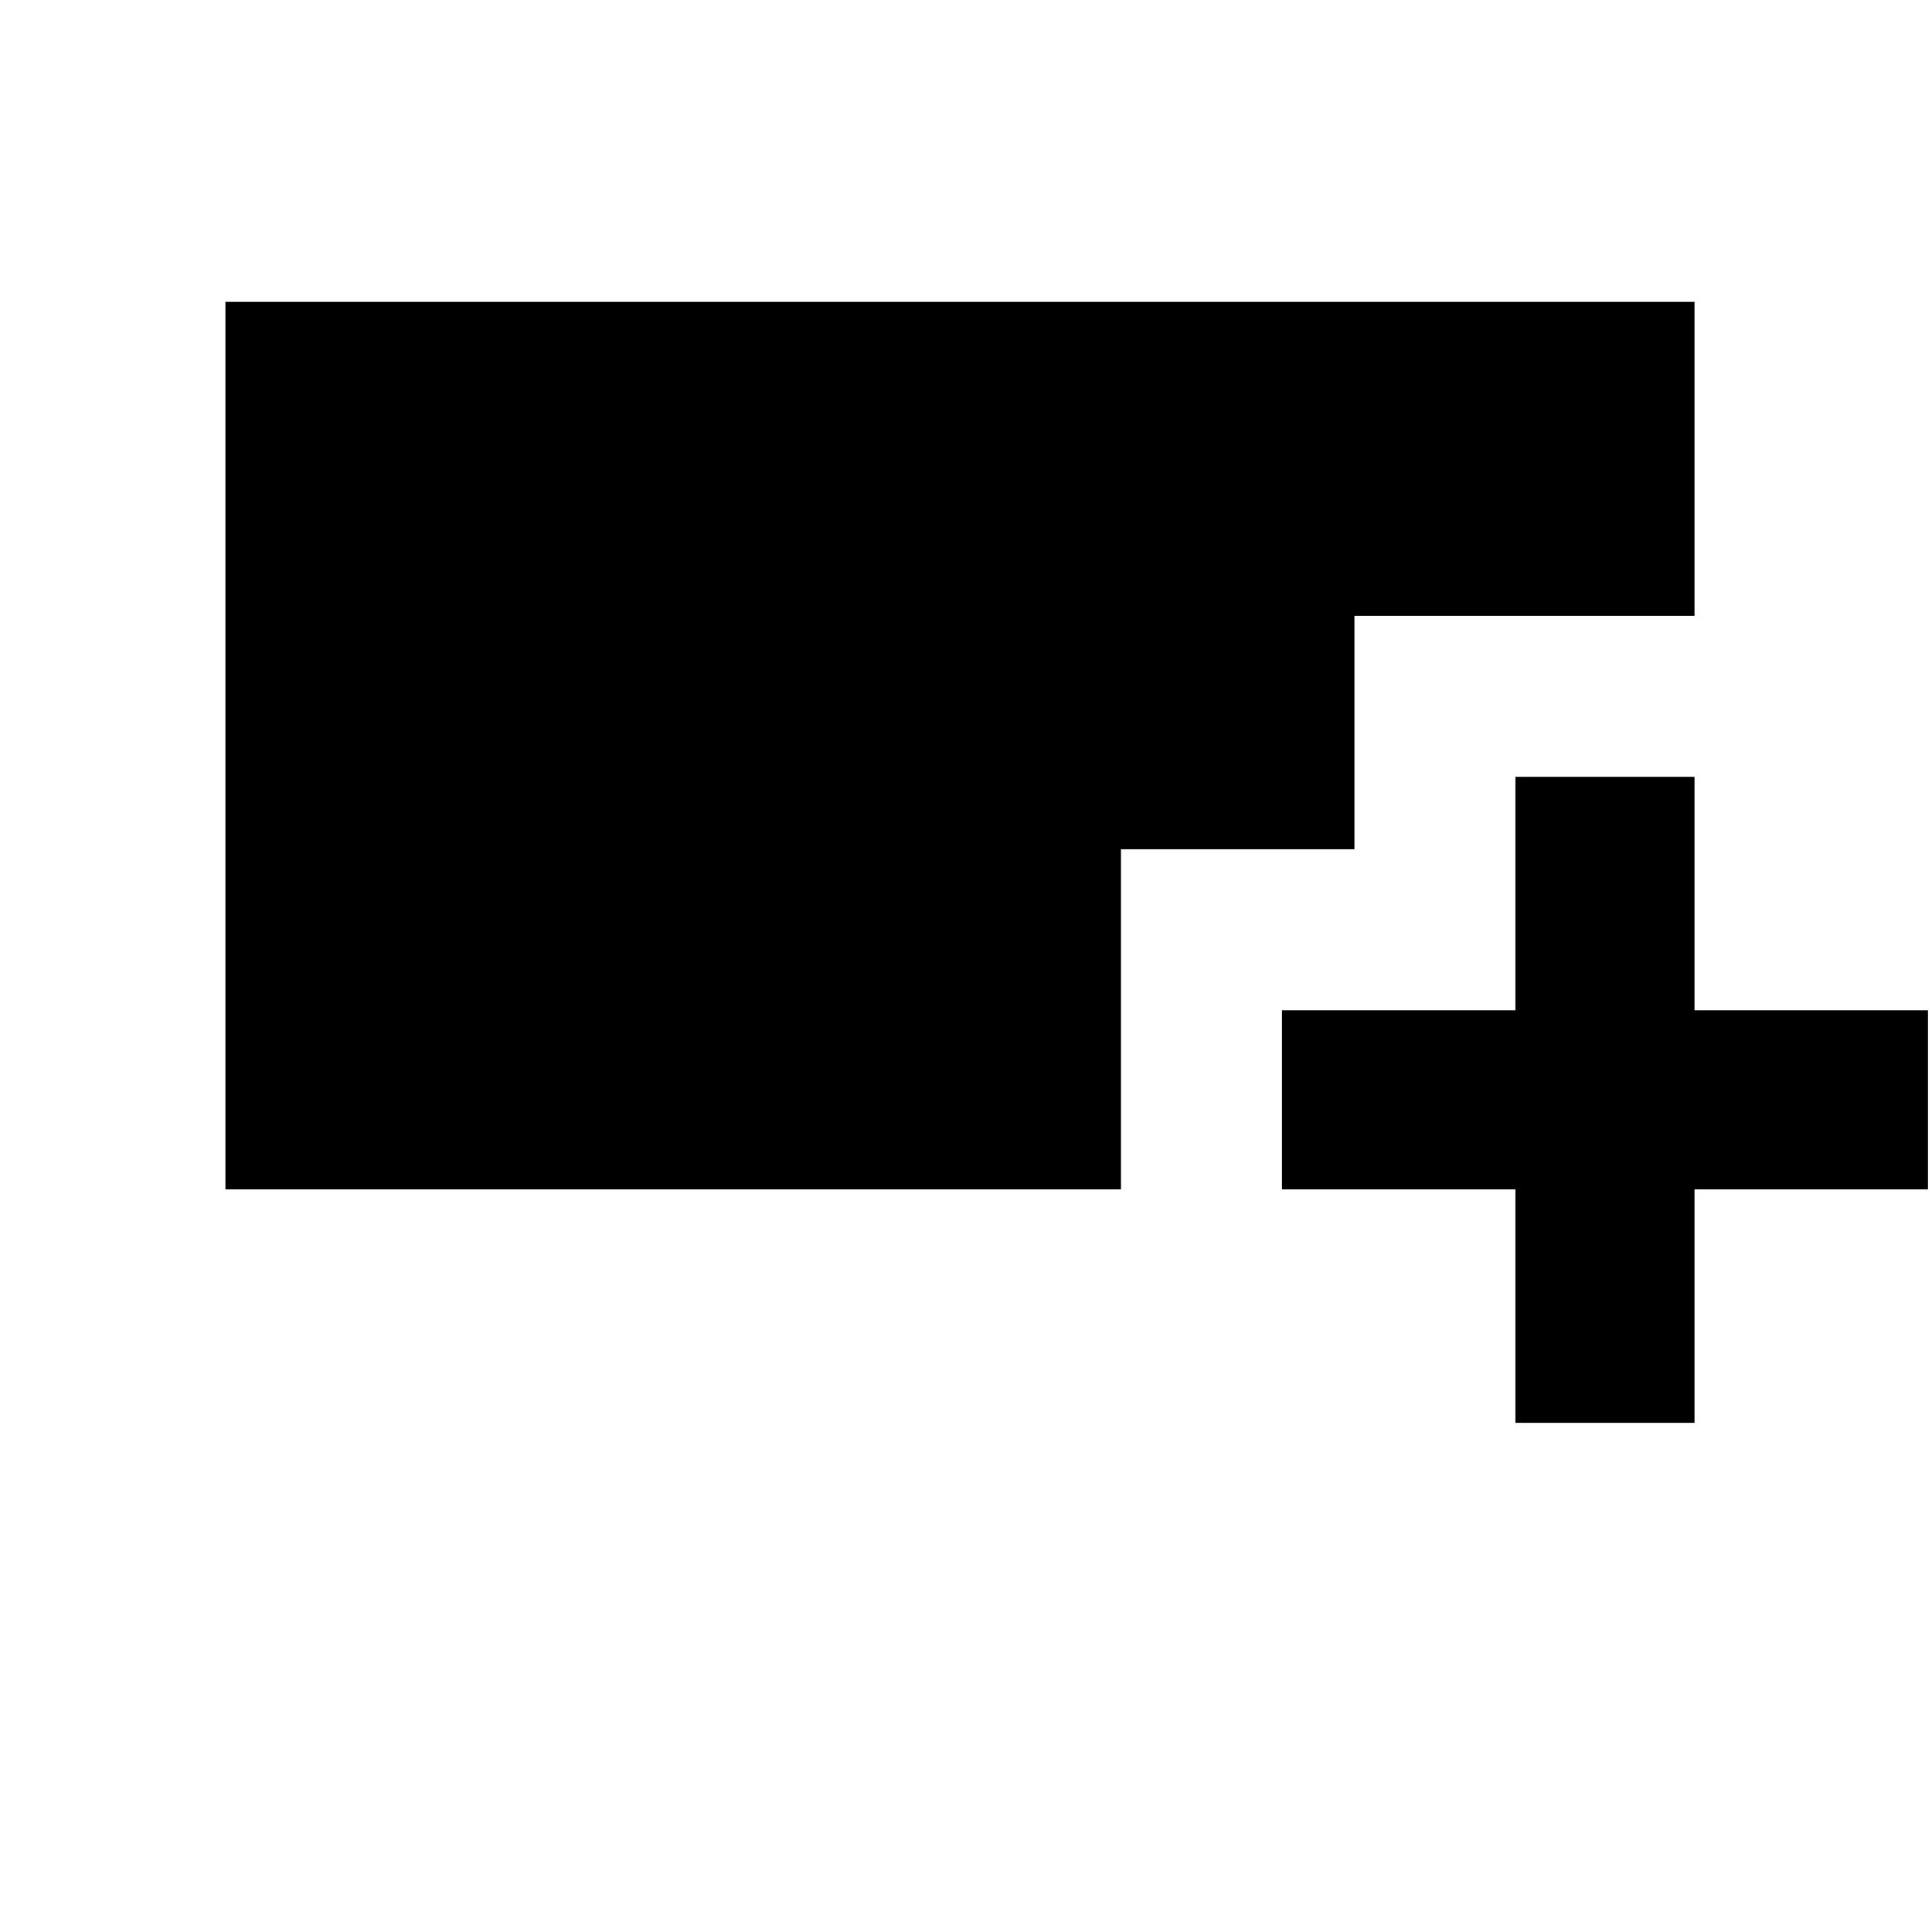 <svg xmlns="http://www.w3.org/2000/svg" height="40" width="40"><path d="M31.375 29.458v-4.833h-4.833v-3.708h4.833v-4.834h3.708v4.834h4.834v3.708h-4.834v4.833ZM4.667 24.625V6.25h30.416v6.5h-7.041v4.833h-4.834v7.042Z"/></svg>